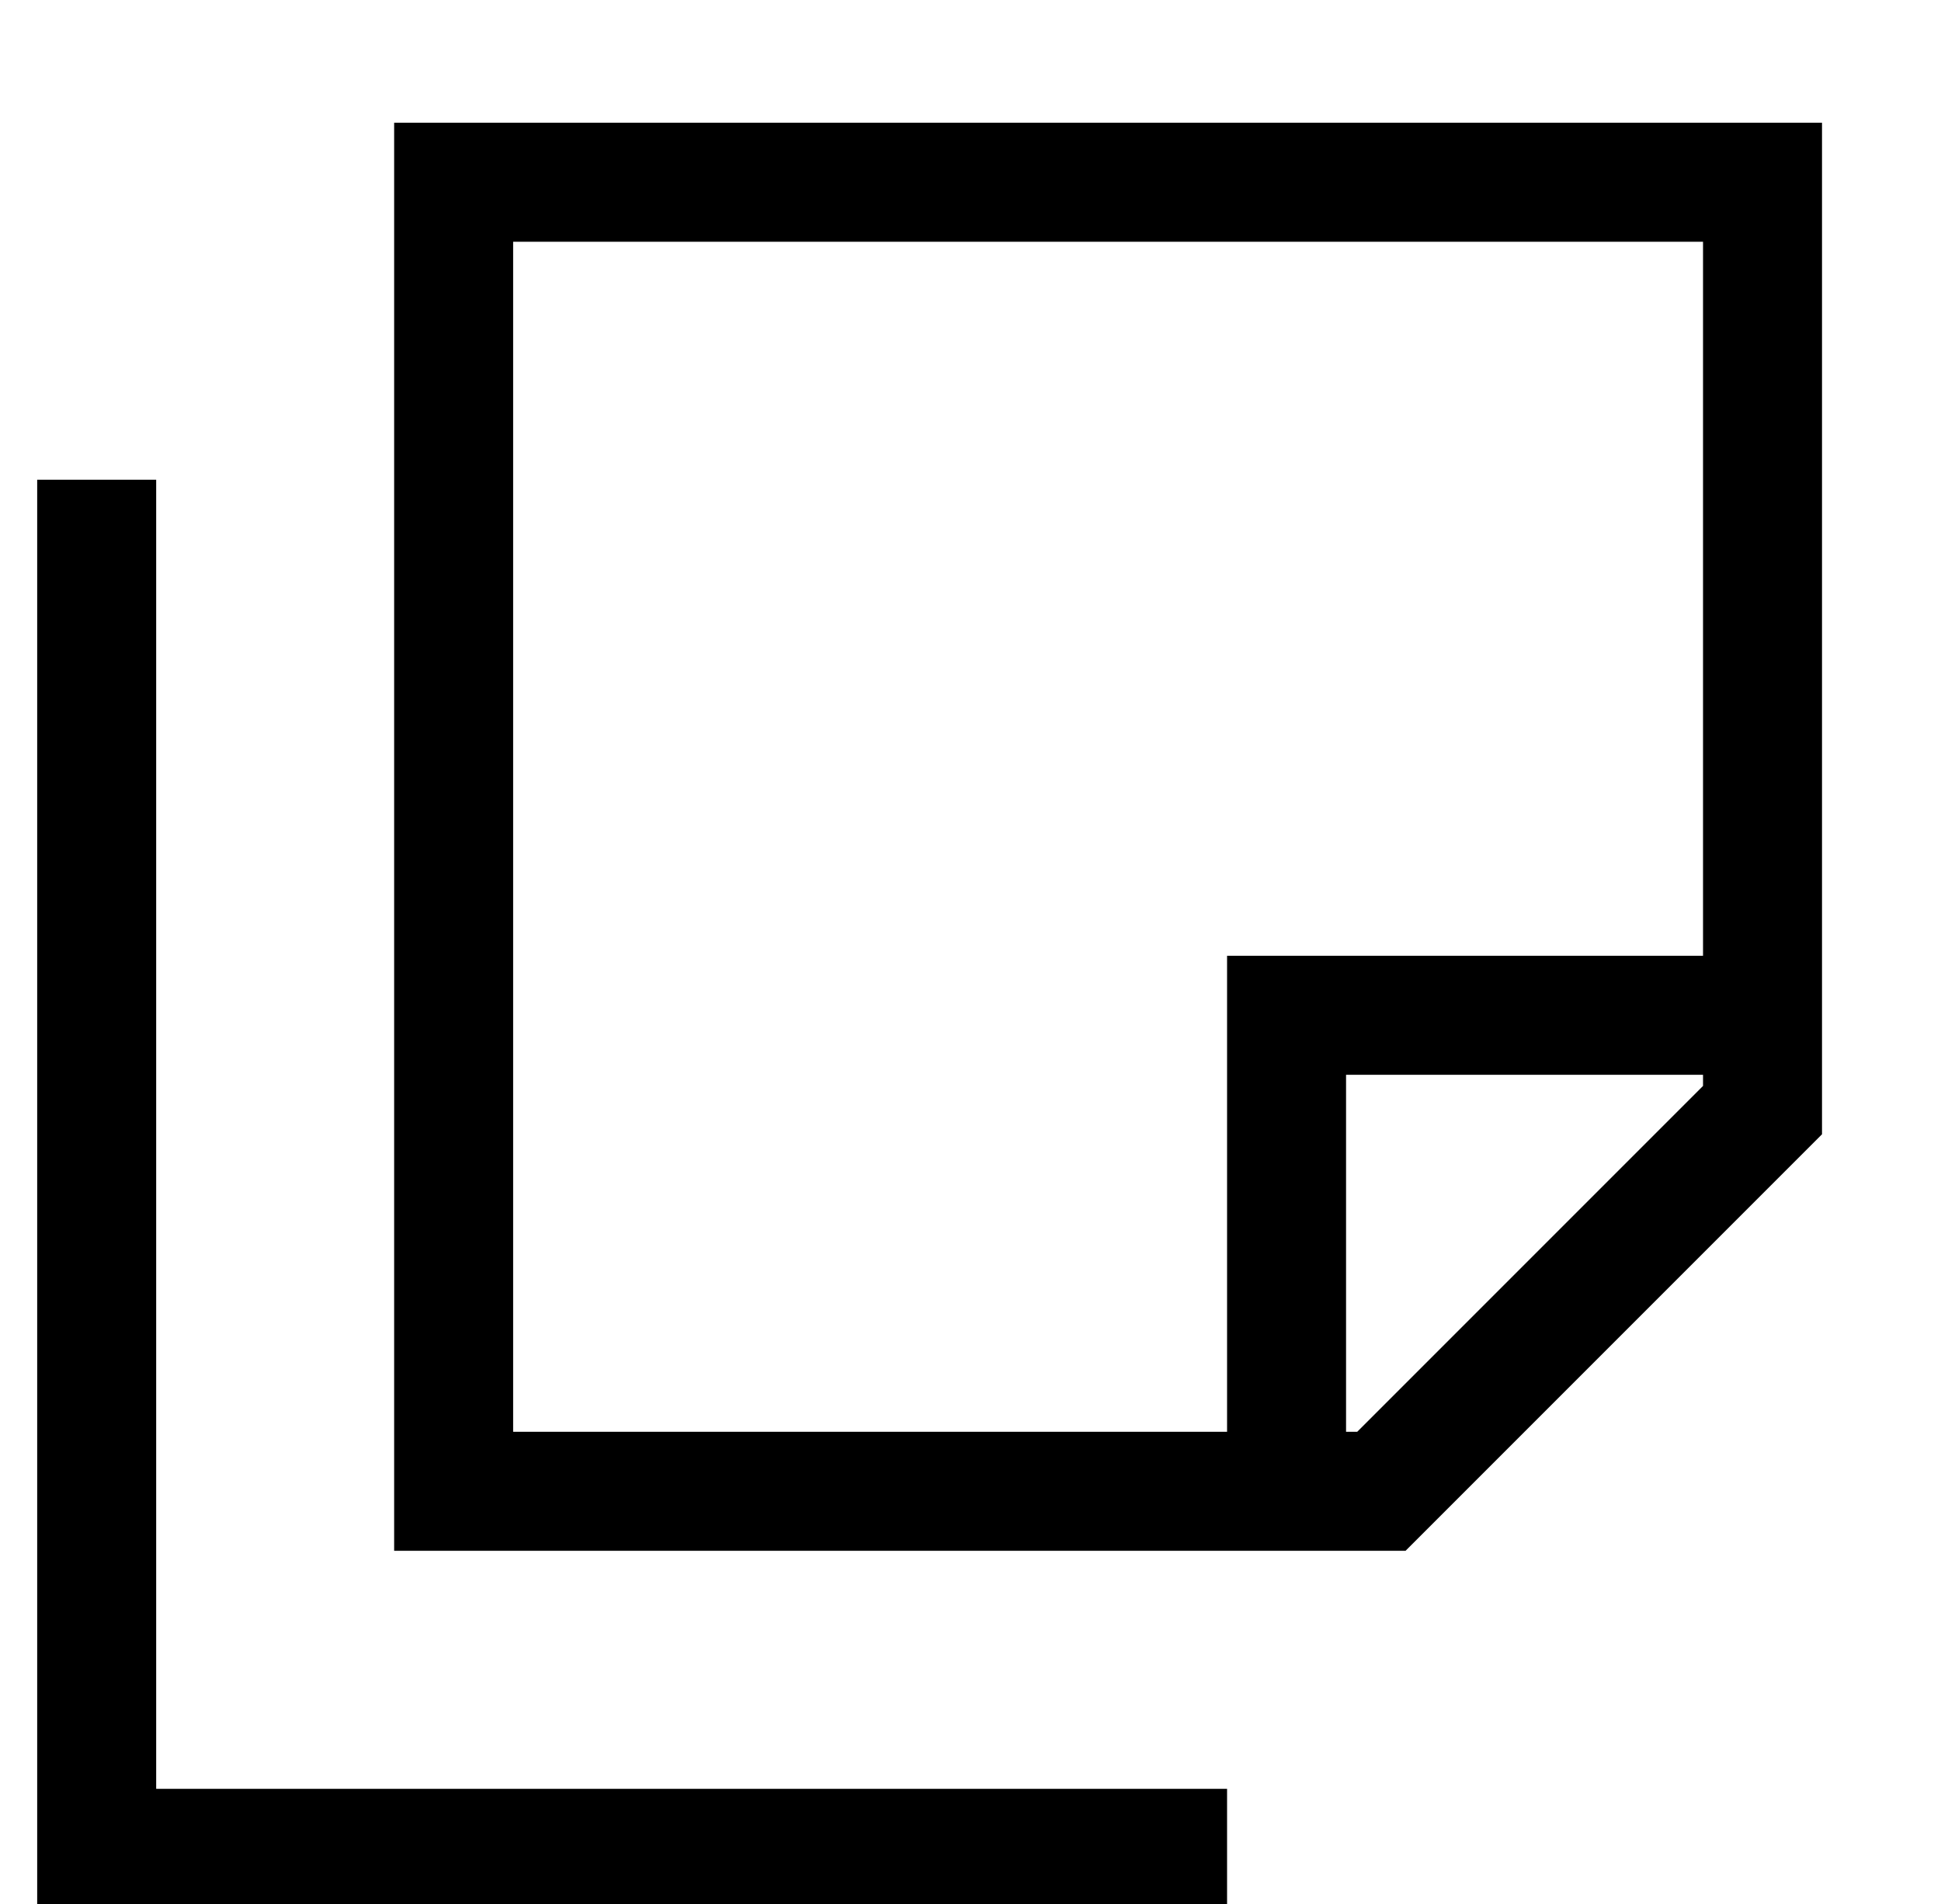 <?xml version="1.0" standalone="no"?>
<!DOCTYPE svg PUBLIC "-//W3C//DTD SVG 1.1//EN" "http://www.w3.org/Graphics/SVG/1.1/DTD/svg11.dtd" >
<svg xmlns="http://www.w3.org/2000/svg" xmlns:xlink="http://www.w3.org/1999/xlink" version="1.1" viewBox="-10 -40 522 512">
   <path fill="currentColor"
d="M128 377h-32h32h-32v-32v0v-320v0v-32v0h32h352v32v0v240v0l-112 112v0h-240v0zM355 345l93 -93l-93 93l93 -93v-3v0h-96v0v96v0h3v0zM320 345v-112v112v-112v-16v0h16h112v-192v0h-320v0v320v0h192v0zM320 441v32v-32v32h-16h-304v-16v0v-352v0v-16v0h32v0v16v0v336v0
h272h16z" />
</svg>
